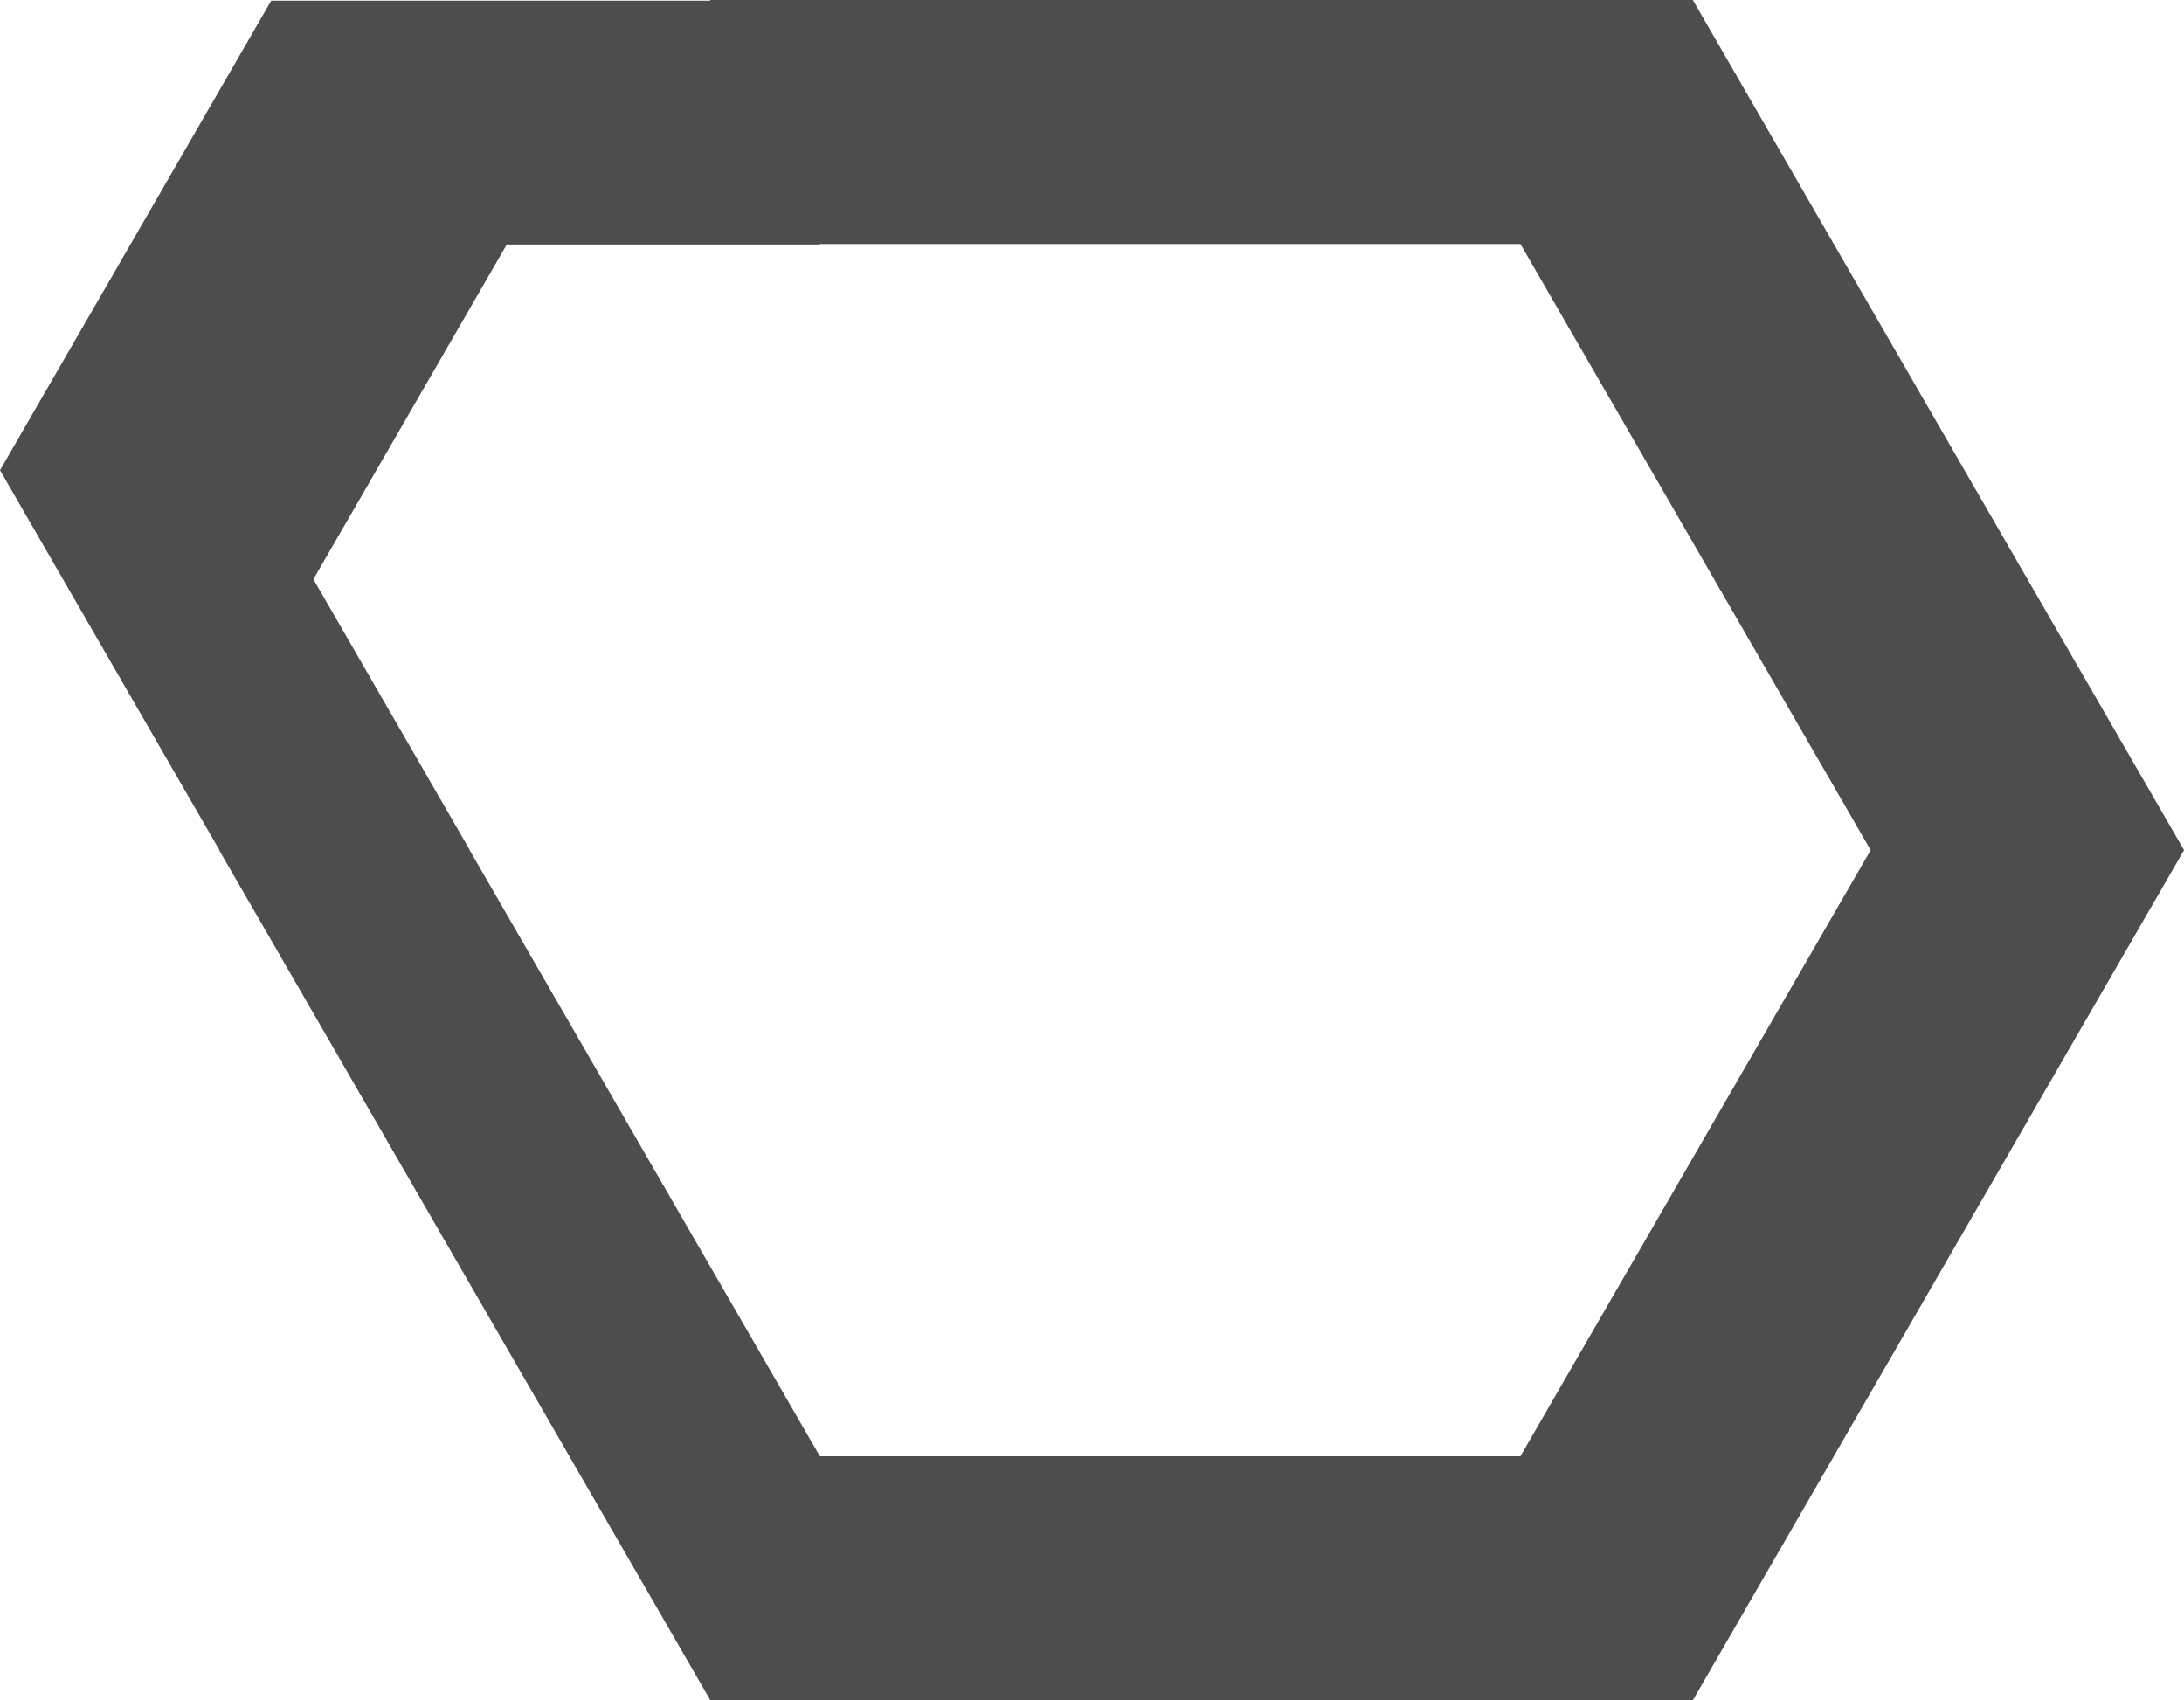 <?xml version="1.0" encoding="utf-8"?>
<!-- Generator: Adobe Illustrator 16.0.0, SVG Export Plug-In . SVG Version: 6.00 Build 0)  -->
<!DOCTYPE svg PUBLIC "-//W3C//DTD SVG 1.1//EN" "http://www.w3.org/Graphics/SVG/1.1/DTD/svg11.dtd">
<svg version="1.1" id="Ebene_1" xmlns="http://www.w3.org/2000/svg" xmlns:xlink="http://www.w3.org/1999/xlink" x="0px" y="0px"
	 width="79.959px" height="62.25px" viewBox="0 0 79.959 62.25" enable-background="new 0 0 79.959 62.25" xml:space="preserve">
<g>
	<path fill="#4D4D4D" d="M61.976,0H26.007l-0.015,0.026H9.929L0,17.216l8.028,13.899l-0.005,0.01L26.007,62.25h35.969l17.984-31.125
		L61.976,0z M55.663,53.317H30.017L17.194,31.125l0.004-0.007l-5.724-9.91l7.08-12.257h11.453l0.011-0.018h25.646l12.823,22.192
		L55.663,53.317z"/>
</g>
</svg>
